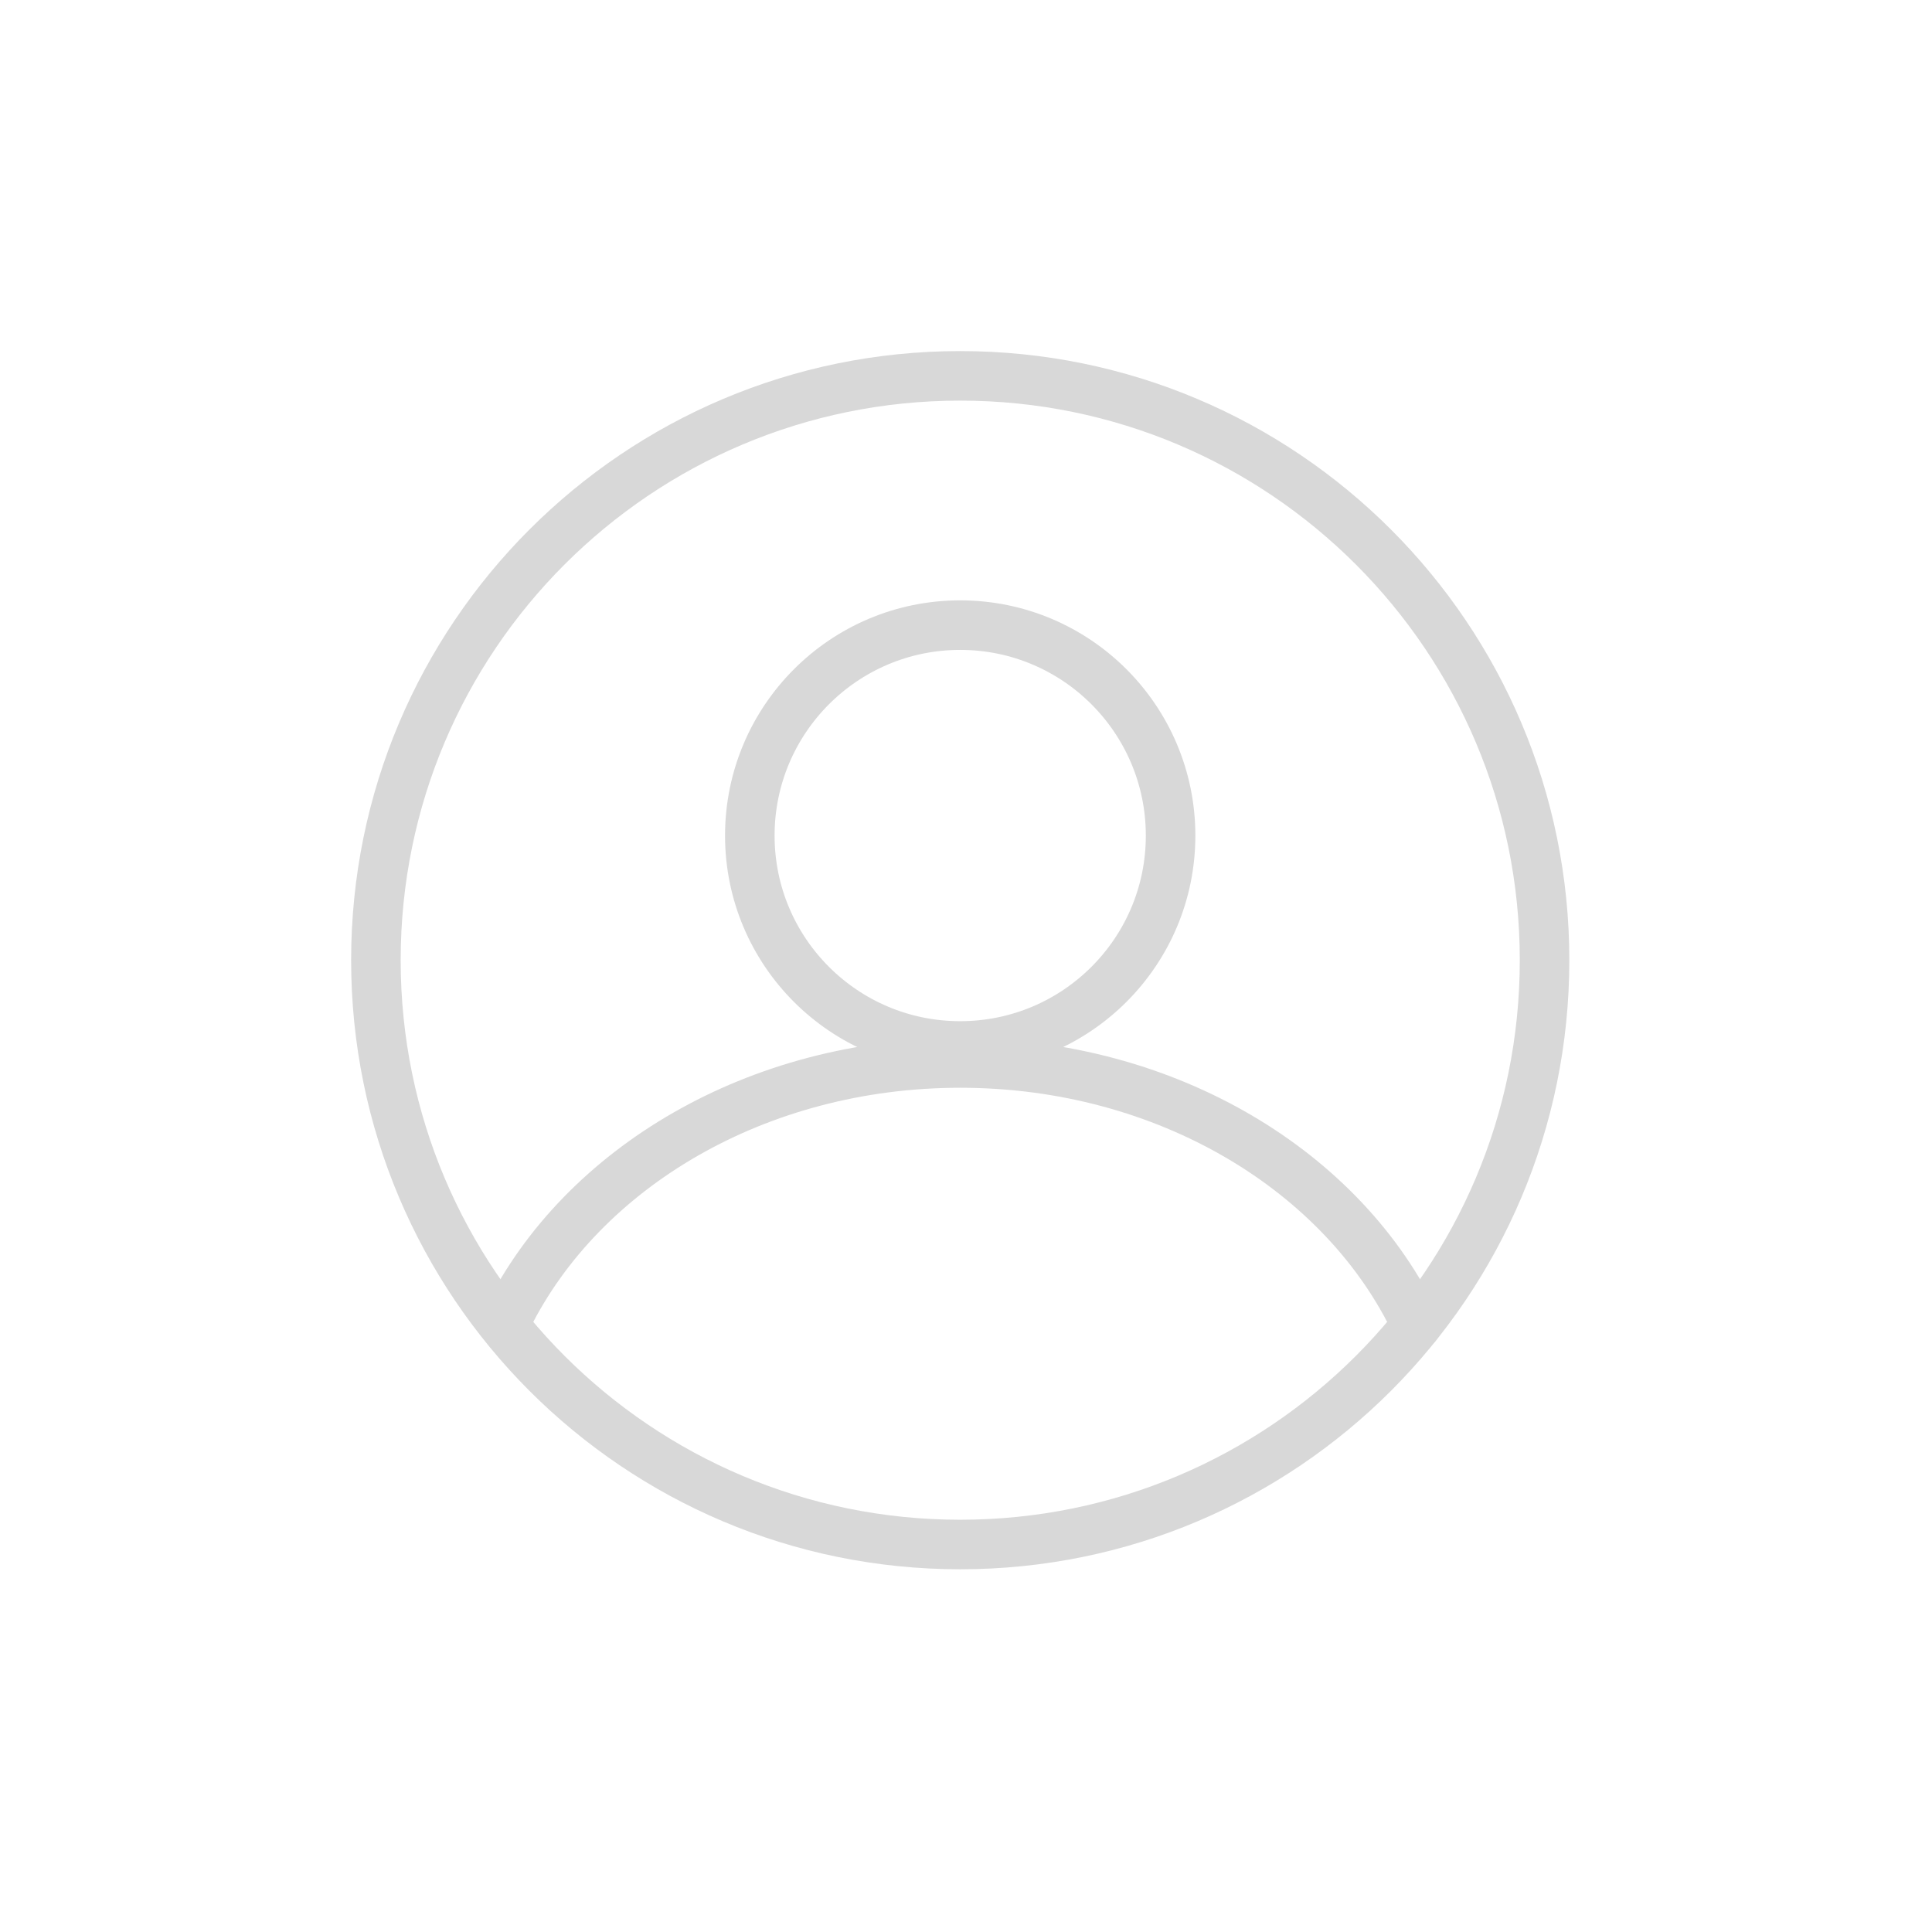 <?xml version="1.0" encoding="UTF-8"?>
<svg width="39px" height="39px" viewBox="0 0 39 39" version="1.1" xmlns="http://www.w3.org/2000/svg" xmlns:xlink="http://www.w3.org/1999/xlink">
    <title>Contacts icon</title>
    <g id="Trainez" stroke="none" stroke-width="1" fill="none" fill-rule="evenodd">
        <g id="Contacts-icon">
            <rect id="Hover-bg" fill="#FFFFFF" opacity="0" x="0" y="0" width="39" height="39" rx="5"></rect>
            <g id="icon" transform="translate(7, 7)" stroke="#D8D8D8" stroke-linecap="round" stroke-linejoin="round">
                <path d="M0.588,12.383 C0.588,18.898 5.868,24.178 12.383,24.178 C18.898,24.178 24.179,18.898 24.179,12.383 C24.179,5.868 18.898,0.587 12.383,0.587 C5.868,0.587 0.588,5.868 0.588,12.383 Z" id="Stroke-1"></path>
                <path d="M8.136,9.868 C8.136,12.214 10.038,14.114 12.382,14.114 C14.728,14.114 16.63,12.214 16.63,9.868 C16.63,7.521 14.728,5.619 12.382,5.619 C10.038,5.619 8.136,7.521 8.136,9.868 Z" id="Stroke-3"></path>
                <path d="M21.593,19.751 C20.133,16.65 16.559,14.458 12.383,14.458 C8.276,14.458 4.754,16.577 3.249,19.595" id="Stroke-5"></path>
            </g>
        </g>
    </g>
</svg>